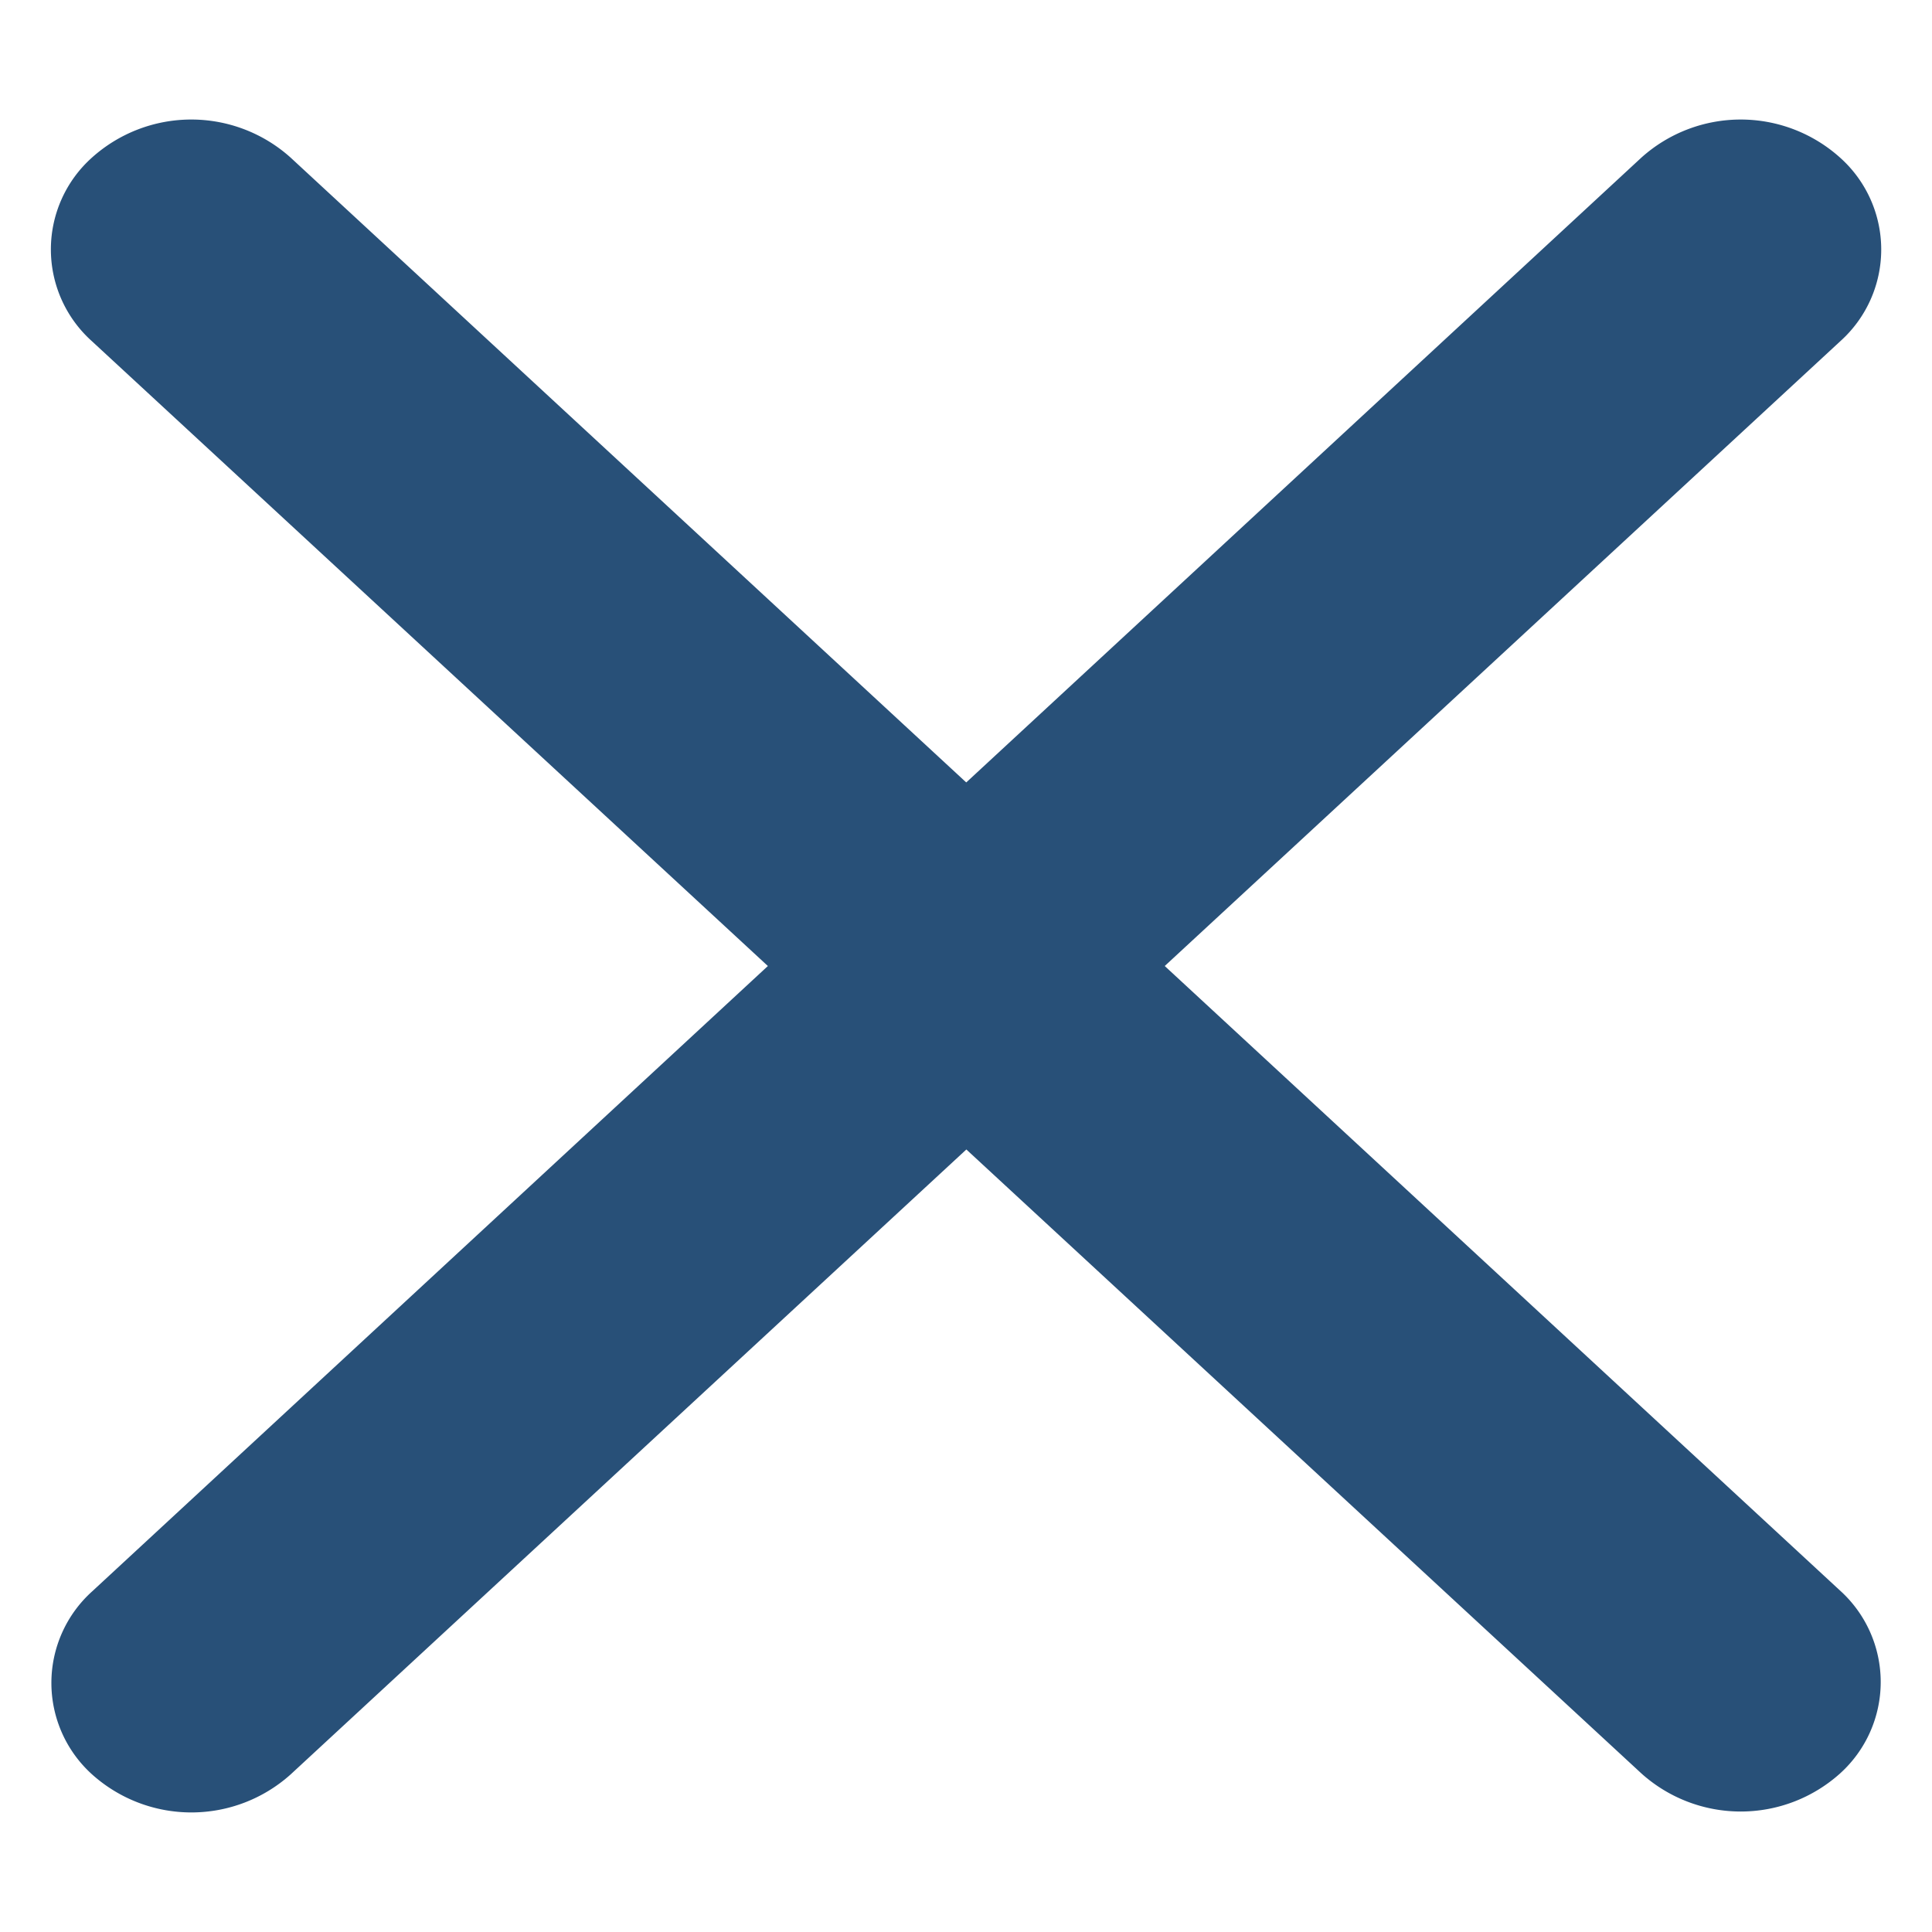 <svg xmlns="http://www.w3.org/2000/svg" width="13.442" height="13.442" viewBox="0 0 13.442 13.442">
  <g id="Group_179" data-name="Group 179" transform="translate(7.015 3.015)">
    <g id="Group_178" data-name="Group 178" transform="translate(-0.294 -8) rotate(45)">
      <path id="Path_98" data-name="Path 98" d="M.978.573,15.65,0a.857.857,0,0,1,.9.9,1.034,1.034,0,0,1-.977.977L.9,2.454a.857.857,0,0,1-.9-.9A1.034,1.034,0,0,1,.978.573Z" transform="translate(0 7.05)" fill="#285078"/>
      <path id="Path_99" data-name="Path 99" d="M.9,0,15.577.573a1.034,1.034,0,0,1,.977.977.857.857,0,0,1-.9.9L.978,1.882A1.034,1.034,0,0,1,0,.9.857.857,0,0,1,.9,0Z" transform="translate(9.505) rotate(90)" fill="#285078"/>
    </g>
  </g>
</svg>

